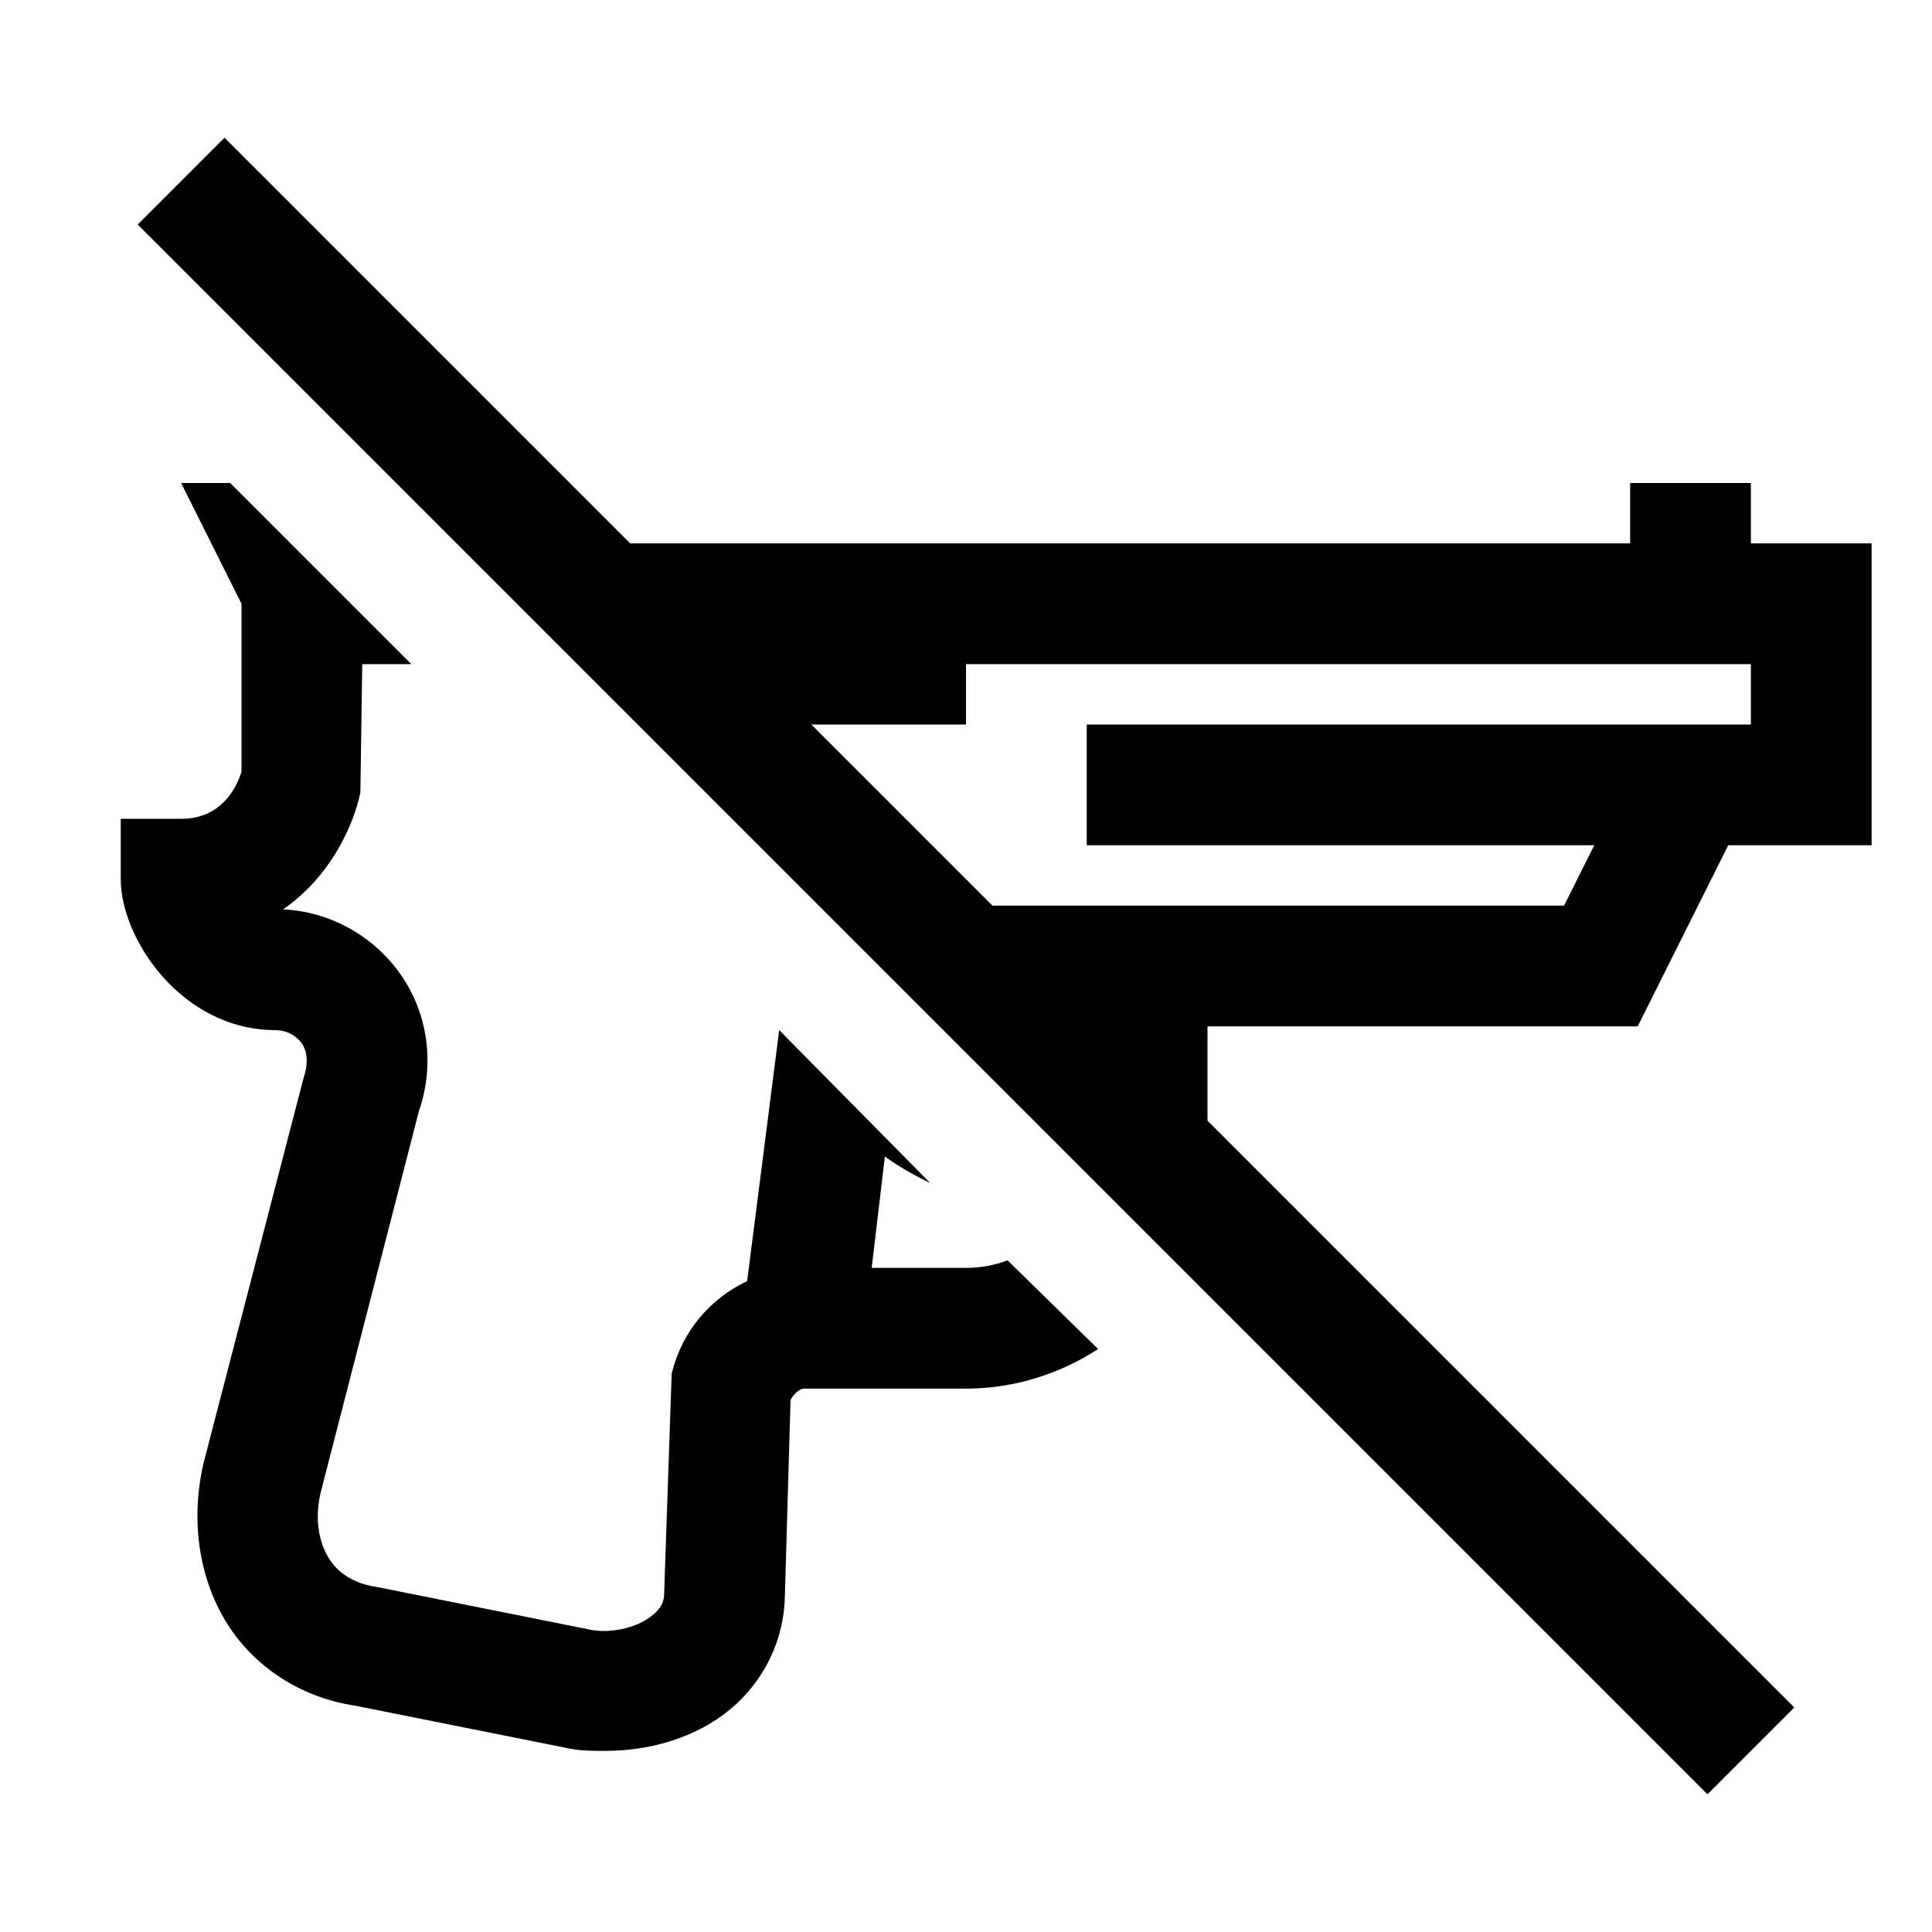 <?xml version="1.0" encoding="utf-8"?>
<svg xmlns="http://www.w3.org/2000/svg" viewBox="0 0 32 32" fill="#000000"><path style="text-indent:0;text-align:start;line-height:normal;text-transform:none;block-progression:tb;-inkscape-font-specification:Bitstream Vera Sans" d="M 3.719 2.281 L 2.281 3.719 L 28.281 29.719 L 29.719 28.281 L 20 18.562 L 20 17 L 27.125 17 L 28.625 14 L 31 14 L 31 9 L 29 9 L 29 8 L 27 8 L 27 9 L 10.438 9 L 3.719 2.281 z M 3 8 L 4 10 L 4 12.781 C 3.919 13.043 3.672 13.562 3 13.562 L 2 13.562 L 2 14.562 C 2 15.556 3.017 17.062 4.562 17.062 C 4.793 17.062 4.942 17.2 5 17.281 C 5.057 17.361 5.13 17.548 5.031 17.844 L 3.375 24.219 C 3.143 25.197 3.3 26.207 3.812 26.969 C 4.29 27.675 5.047 28.126 5.875 28.25 L 9.469 28.969 C 9.654 29 9.844 29 10.031 29 C 10.797 29 11.549 28.765 12.094 28.312 C 12.66 27.841 12.987 27.159 13 26.438 L 13.094 23.188 C 13.143 23.088 13.248 23 13.312 23 L 13.406 23 L 14.188 23 L 16 23 C 16.803 23 17.561 22.752 18.188 22.344 L 16.688 20.875 C 16.47 20.957 16.245 21 16 21 L 14.438 21 L 14.656 19.156 C 14.901 19.332 15.155 19.474 15.406 19.594 L 12.906 17.062 L 12.375 21.219 C 11.764 21.508 11.297 22.048 11.125 22.75 L 11 26.406 C 10.998 26.507 10.969 26.622 10.812 26.75 C 10.578 26.947 10.162 27.055 9.812 27 L 6.219 26.281 C 5.902 26.232 5.635 26.088 5.469 25.844 C 5.267 25.544 5.213 25.135 5.312 24.719 L 6.938 18.406 C 7.204 17.638 7.096 16.786 6.625 16.125 C 6.176 15.494 5.457 15.097 4.688 15.062 C 5.476 14.52 5.855 13.672 5.969 13.125 L 6 11 L 6.812 11 L 3.812 8 L 3 8 z M 16 11 L 29 11 L 29 12 L 28 12 L 27.375 12 L 18 12 L 18 14 L 26.406 14 L 25.906 15 L 16.438 15 L 13.438 12 L 16 12 L 16 11 z" overflow="visible" font-family="Bitstream Vera Sans" fill="#000000"/></svg>

